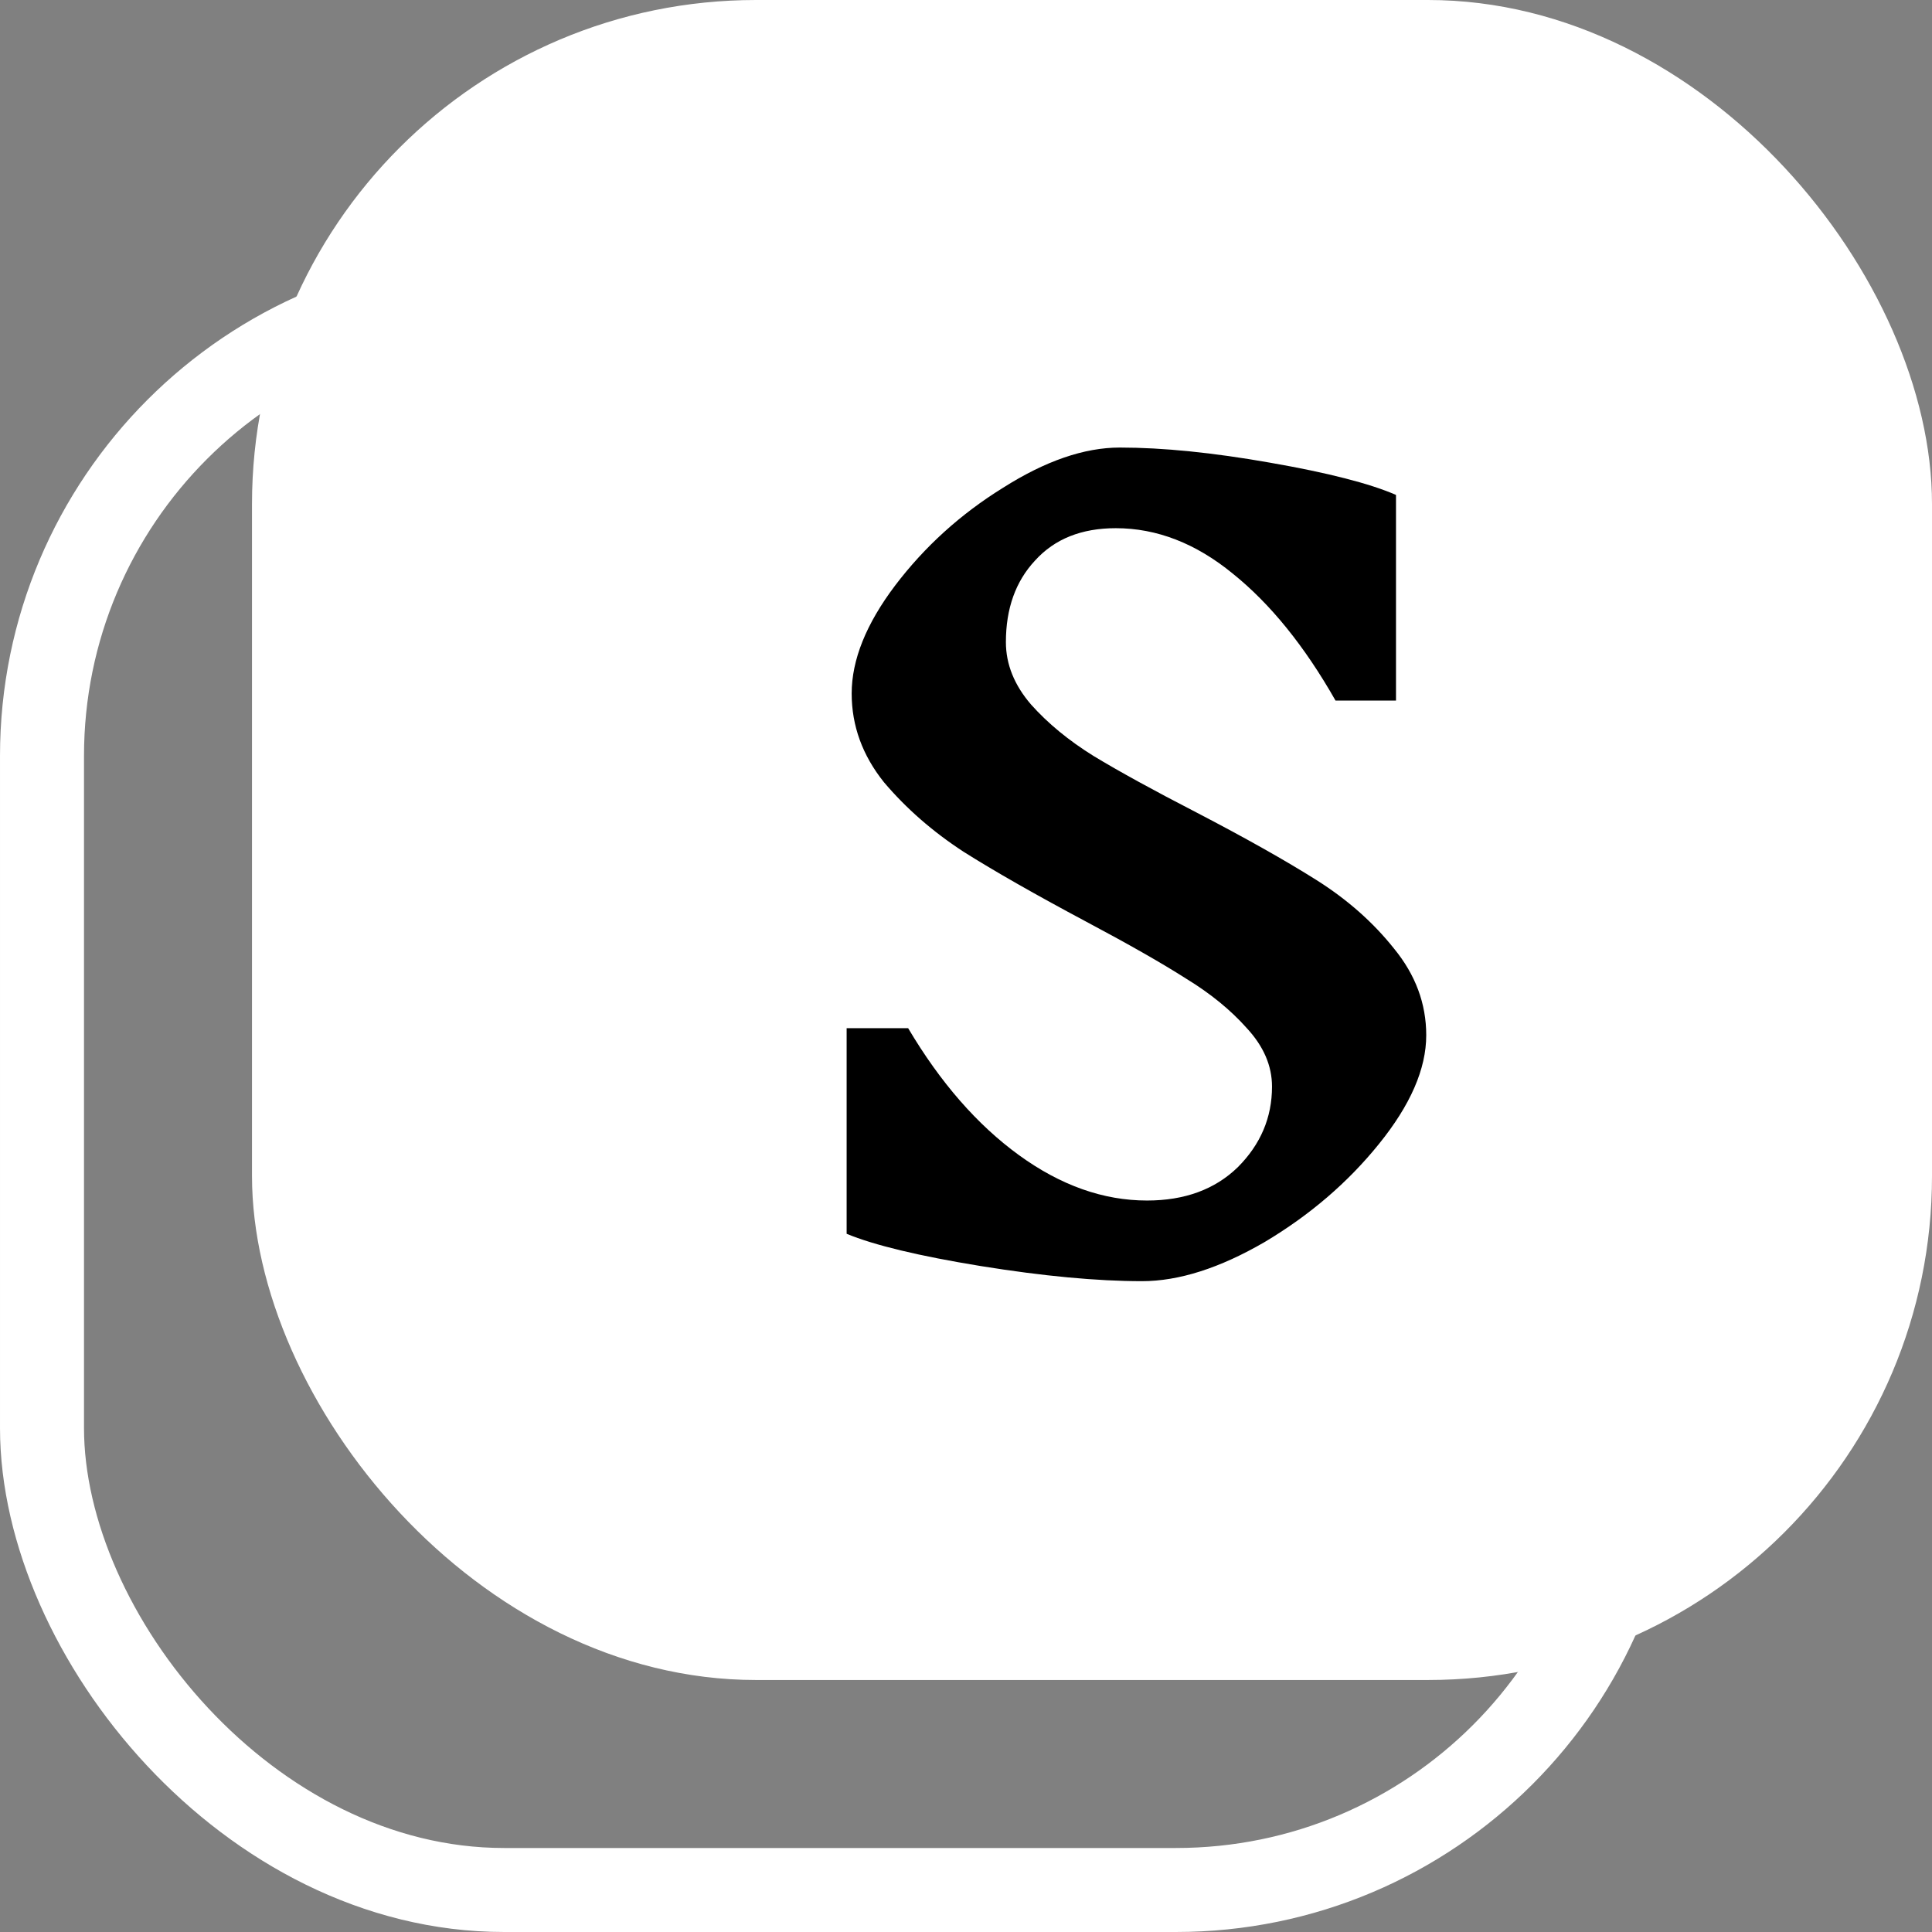 <svg width="23" height="23" viewBox="0 0 23 23" fill="none" xmlns="http://www.w3.org/2000/svg">
<rect x="0" y="0" width="23" height="23" fill="#808080" stroke="none"/>
<rect x="0.5" y="3.5" width="19" height="19" rx="5.5" stroke="white"/>
<rect x="3" width="20" height="20" rx="6" fill="white"/>
<path d="M15.143 12.936C15.143 12.688 15.043 12.456 14.843 12.24C14.651 12.024 14.411 11.828 14.123 11.652C13.835 11.468 13.435 11.24 12.923 10.968C12.323 10.648 11.839 10.372 11.471 10.14C11.103 9.9 10.787 9.624 10.523 9.312C10.267 8.992 10.139 8.64 10.139 8.256C10.139 7.856 10.311 7.428 10.655 6.972C11.007 6.508 11.435 6.12 11.939 5.808C12.443 5.488 12.907 5.328 13.331 5.328C13.843 5.328 14.439 5.388 15.119 5.508C15.807 5.628 16.307 5.756 16.619 5.892V8.34H15.899C15.531 7.692 15.123 7.188 14.675 6.828C14.235 6.468 13.771 6.288 13.283 6.288C12.875 6.288 12.555 6.416 12.323 6.672C12.091 6.92 11.975 7.244 11.975 7.644C11.975 7.908 12.075 8.156 12.275 8.388C12.475 8.612 12.723 8.816 13.019 9C13.323 9.184 13.731 9.408 14.243 9.672C14.827 9.976 15.303 10.244 15.671 10.476C16.039 10.708 16.347 10.98 16.595 11.292C16.851 11.604 16.979 11.948 16.979 12.324C16.979 12.724 16.791 13.156 16.415 13.62C16.047 14.076 15.595 14.464 15.059 14.784C14.523 15.096 14.035 15.252 13.595 15.252C13.059 15.252 12.419 15.192 11.675 15.072C10.939 14.952 10.407 14.824 10.079 14.688V12.24H10.811C11.195 12.888 11.635 13.392 12.131 13.752C12.627 14.112 13.135 14.292 13.655 14.292C14.103 14.292 14.463 14.16 14.735 13.896C15.007 13.624 15.143 13.304 15.143 12.936Z" fill="black"/>
</svg>
